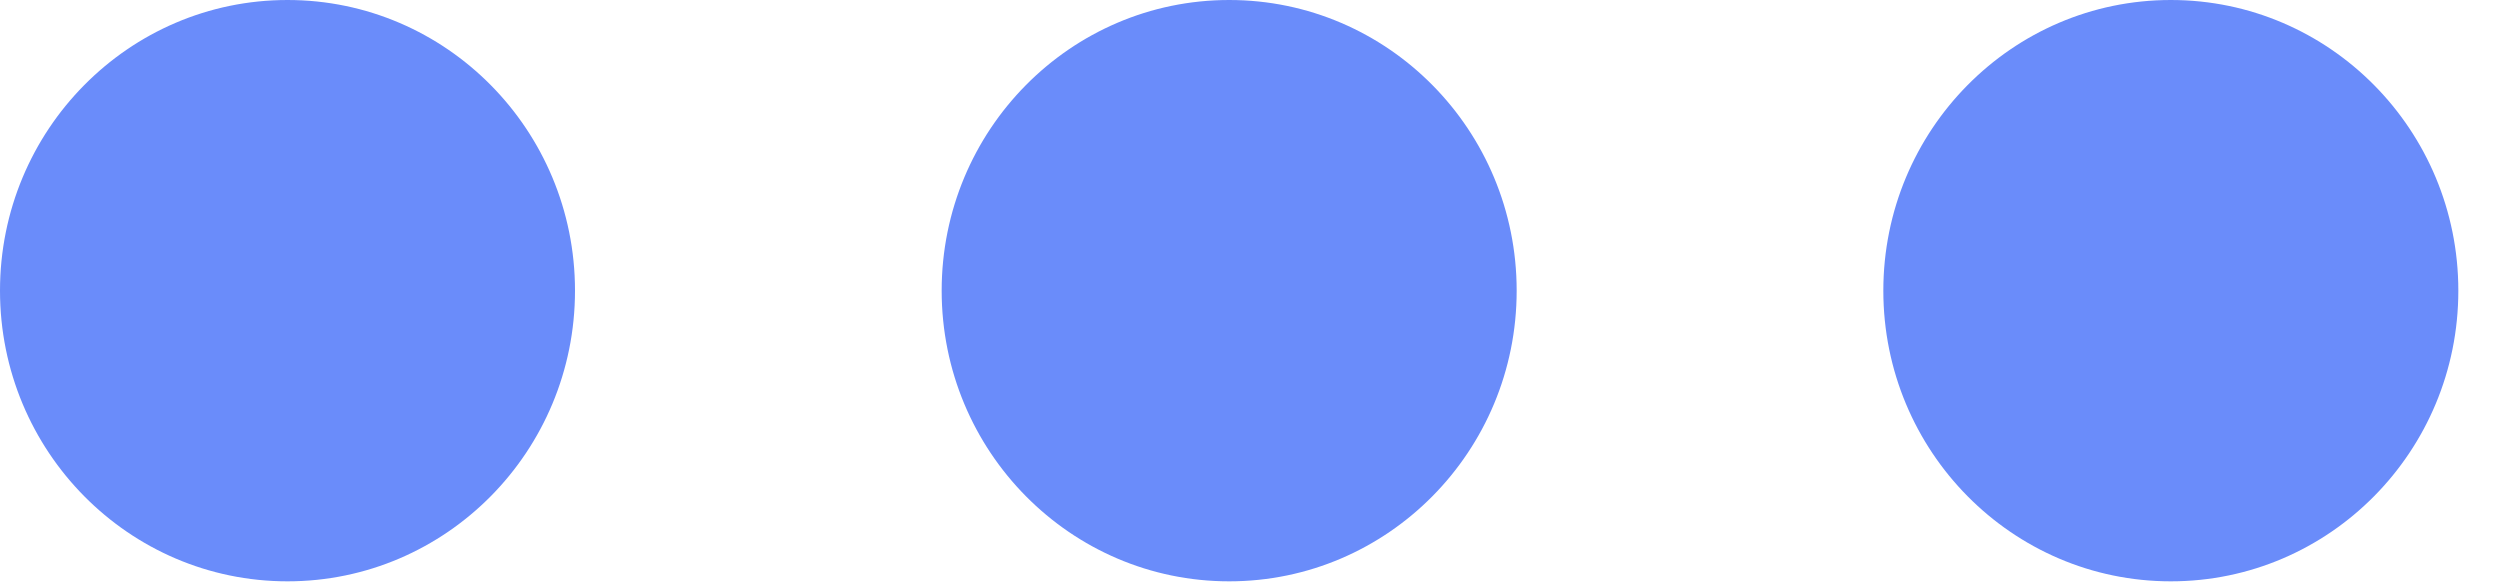 <?xml version="1.0" encoding="UTF-8" standalone="no"?>
<svg width="30px" height="7px" viewBox="0 0 30 7" version="1.1" xmlns="http://www.w3.org/2000/svg" xmlns:xlink="http://www.w3.org/1999/xlink">
    <!-- Generator: Sketch 43.2 (39069) - http://www.bohemiancoding.com/sketch -->
    <title>icon/more-hover</title>
    <desc>Created with Sketch.</desc>
    <defs></defs>
    <g id="Symbols" stroke="none" stroke-width="1" fill="none" fill-rule="evenodd">
        <g id="icon/more-hover" fill-rule="nonzero" fill="#6A8CFA">
            <ellipse id="Oval" cx="3.45" cy="3.488" rx="3.45" ry="3.488"></ellipse>
            <ellipse id="Oval" cx="14.75" cy="3.488" rx="3.45" ry="3.488"></ellipse>
            <ellipse id="Oval" cx="26.05" cy="3.488" rx="3.45" ry="3.488"></ellipse>
        </g>
    </g>
</svg>